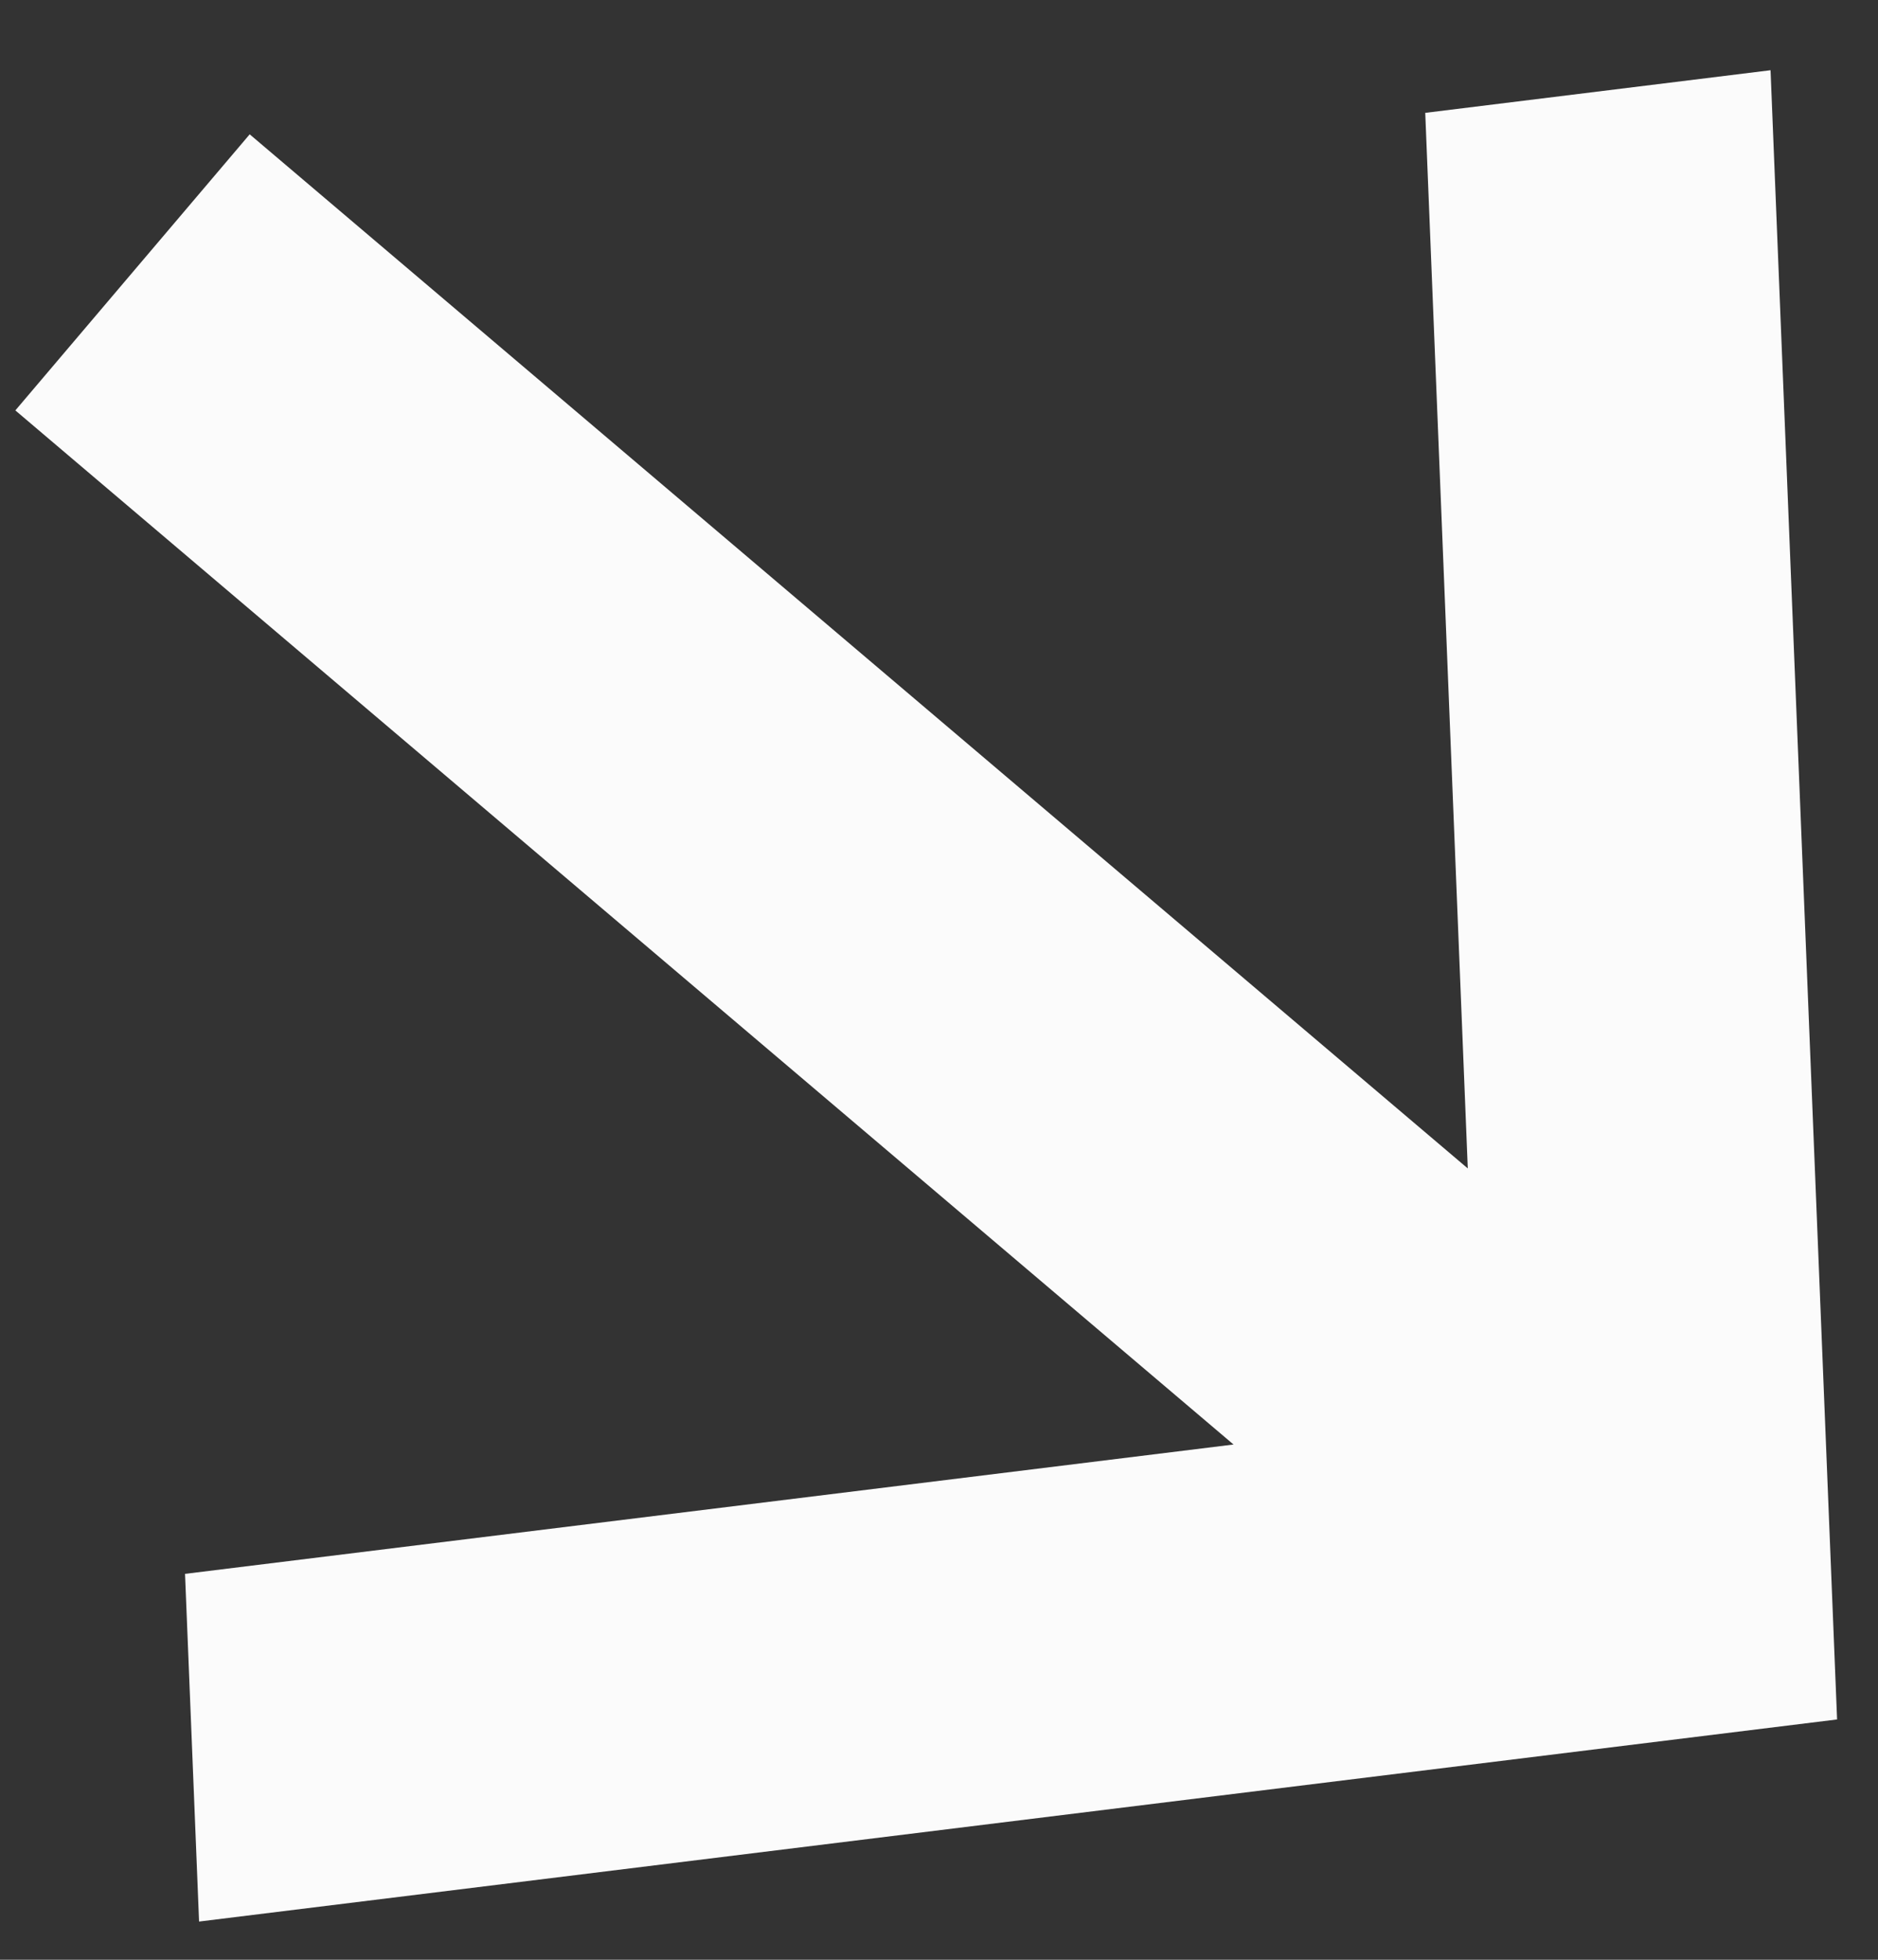 <svg width="23" height="24" viewBox="0 0 23 24" fill="none" xmlns="http://www.w3.org/2000/svg">
<rect x="0" y="0" width="23" height="24" fill="#333333" stroke="none"/>
<path d="M21.684 0.86L17.455 1.382L17.976 14.309L3.058 1.645L0.188 5.026L15.107 17.69L2.266 19.274L2.438 23.532L22.499 21.057L21.684 0.86Z" fill="#FBFBFB"/>
</svg>
